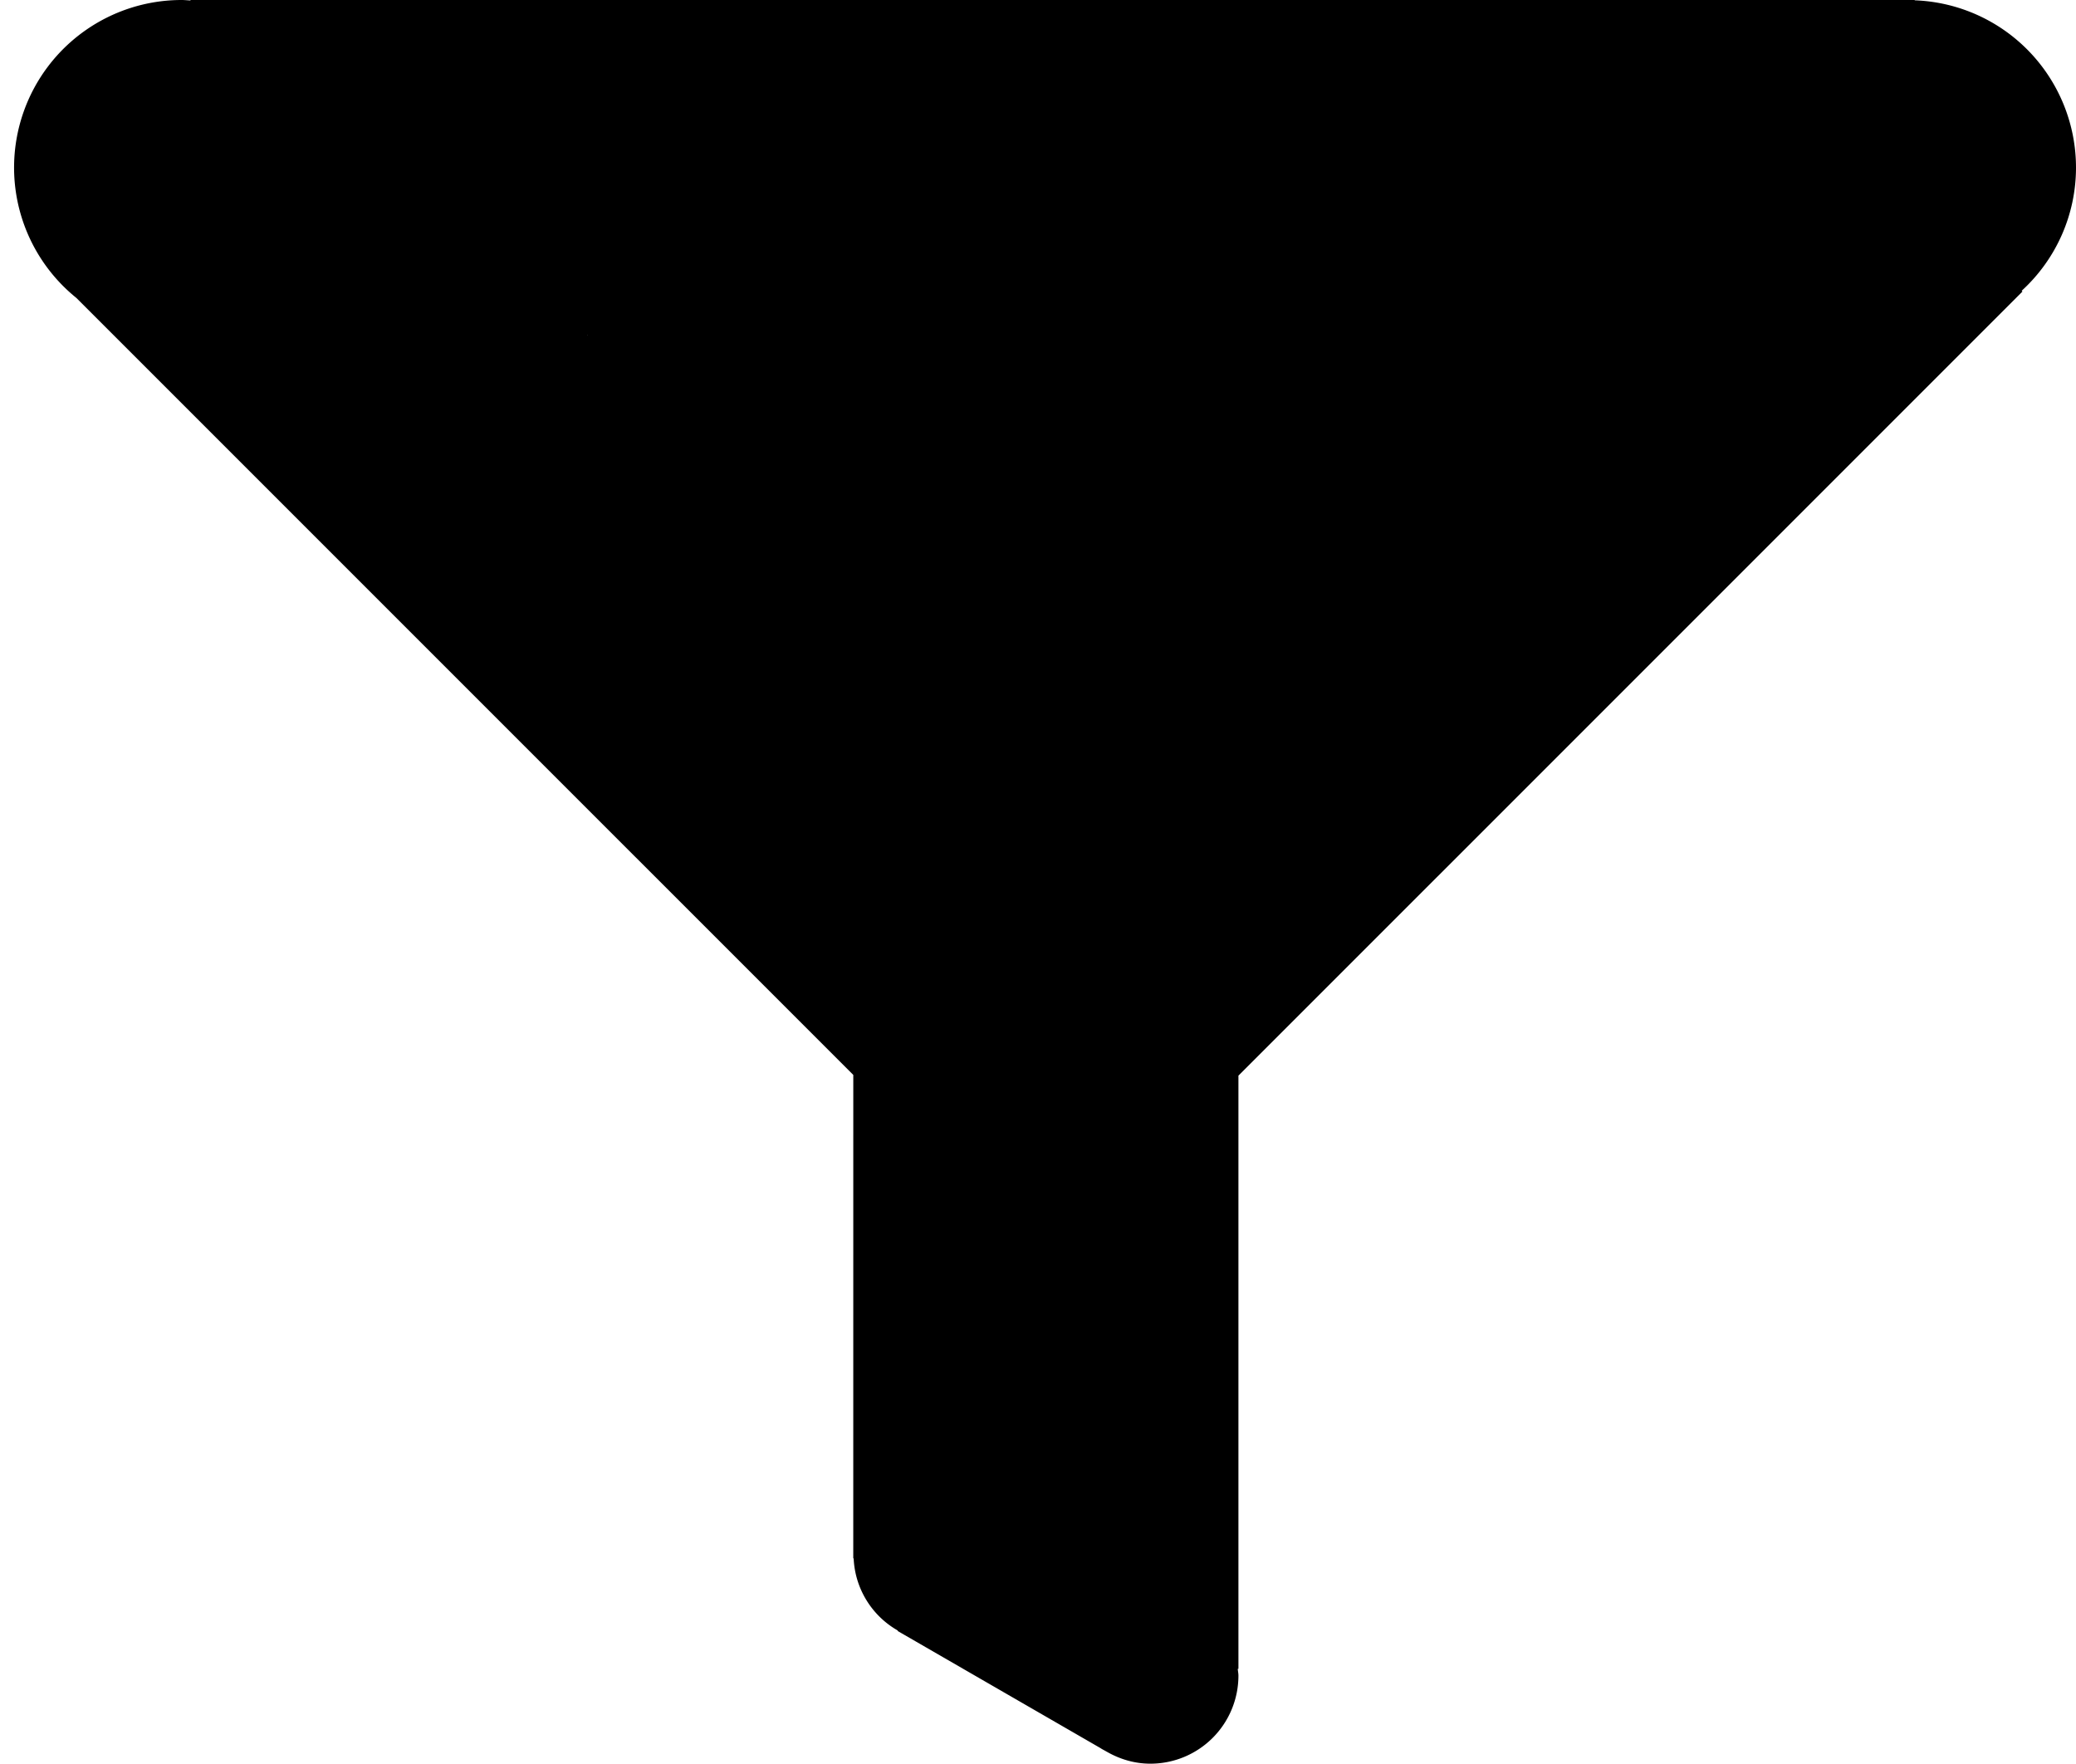 <svg xmlns="http://www.w3.org/2000/svg" viewBox="0 0 80.542 68.417"><path d="M80.542 6.5A6.496 6.496 0 0 0 74.284.012V0H7.39v.018C7.274.012 7.159 0 7.042 0a6.5 6.5 0 0 0-4.077 11.559l30.14 30.139-.001 18.599v.154h.015a3.392 3.392 0 0 0 1.713 2.8l-.009.016 7.872 4.545c.066.046.139.079.208.12l.028.016v-.001c.502.29 1.078.469 1.7.469A3.415 3.415 0 0 0 48.047 65c0-.09-.02-.175-.026-.263h.026V41.726L78.464 11.31l-.03-.03a6.472 6.472 0 0 0 2.108-4.78zM22.791 13h.014l.001.015-.015-.015z"/></svg>